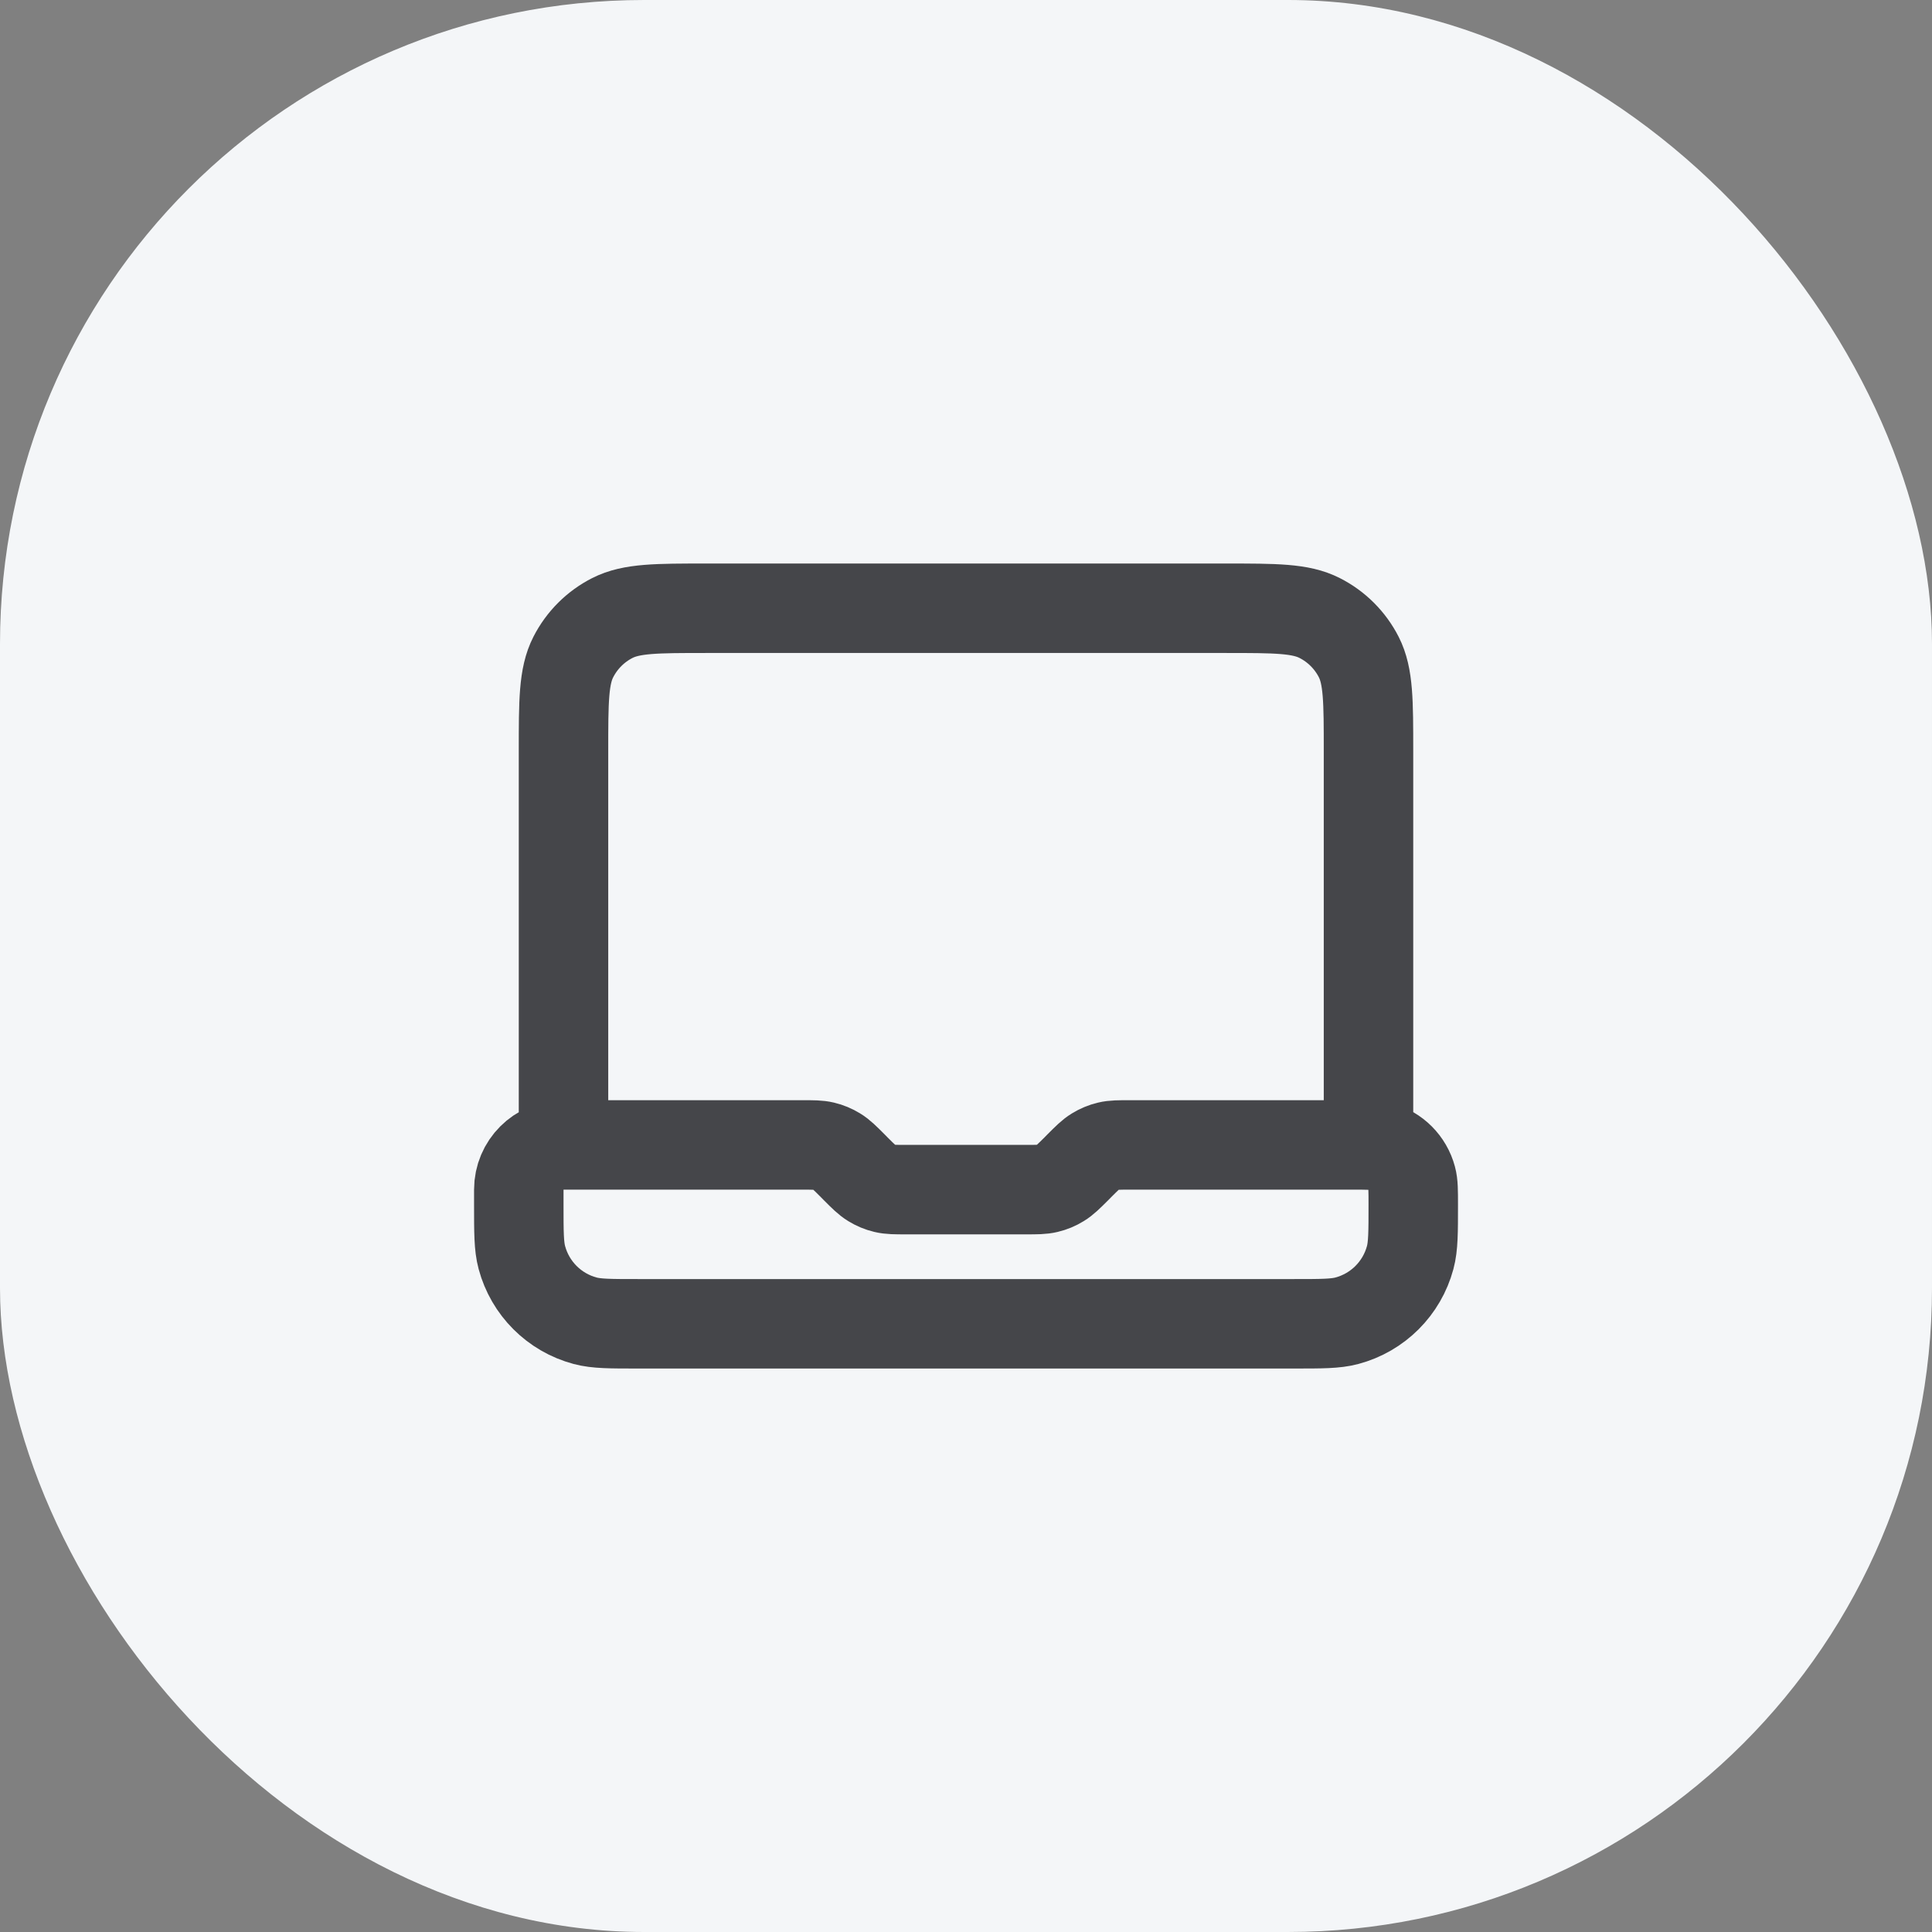 <svg width="36" height="36" viewBox="0 0 36 36" fill="none" xmlns="http://www.w3.org/2000/svg">
<rect x="0" y="0" width="36" height="36" fill="#808080" stroke="none"/>
<rect width="36" height="36" rx="12" fill="#F4F6F8"/>
<path d="M10.5 21.334V14.001C10.5 13.067 10.5 12.601 10.682 12.244C10.842 11.93 11.097 11.675 11.41 11.516C11.767 11.334 12.234 11.334 13.167 11.334H22.834C23.767 11.334 24.234 11.334 24.59 11.516C24.904 11.675 25.159 11.93 25.319 12.244C25.5 12.601 25.5 13.067 25.5 14.001V21.334H21.053C20.849 21.334 20.747 21.334 20.651 21.357C20.566 21.377 20.485 21.411 20.41 21.457C20.326 21.508 20.254 21.58 20.11 21.724L20.058 21.777C19.913 21.921 19.841 21.993 19.757 22.044C19.683 22.09 19.601 22.124 19.516 22.144C19.42 22.167 19.319 22.167 19.115 22.167H16.886C16.682 22.167 16.58 22.167 16.484 22.144C16.399 22.124 16.318 22.09 16.243 22.044C16.159 21.993 16.087 21.921 15.943 21.777L15.891 21.724C15.747 21.58 15.675 21.508 15.591 21.457C15.516 21.411 15.435 21.377 15.35 21.357C15.254 21.334 15.152 21.334 14.948 21.334H10.5ZM10.5 21.334C10.04 21.334 9.667 21.707 9.667 22.167V22.445C9.667 22.962 9.667 23.22 9.724 23.432C9.878 24.007 10.327 24.456 10.902 24.61C11.114 24.667 11.373 24.667 11.889 24.667H24.111C24.628 24.667 24.886 24.667 25.098 24.61C25.674 24.456 26.123 24.007 26.277 23.432C26.334 23.22 26.334 22.962 26.334 22.445C26.334 22.187 26.334 22.058 26.305 21.952C26.228 21.664 26.004 21.439 25.716 21.362C25.61 21.334 25.481 21.334 25.223 21.334H24.667" stroke="#2E2F33" stroke-opacity="0.88" stroke-width="1.667" stroke-linecap="round" stroke-linejoin="round"/>
</svg>
